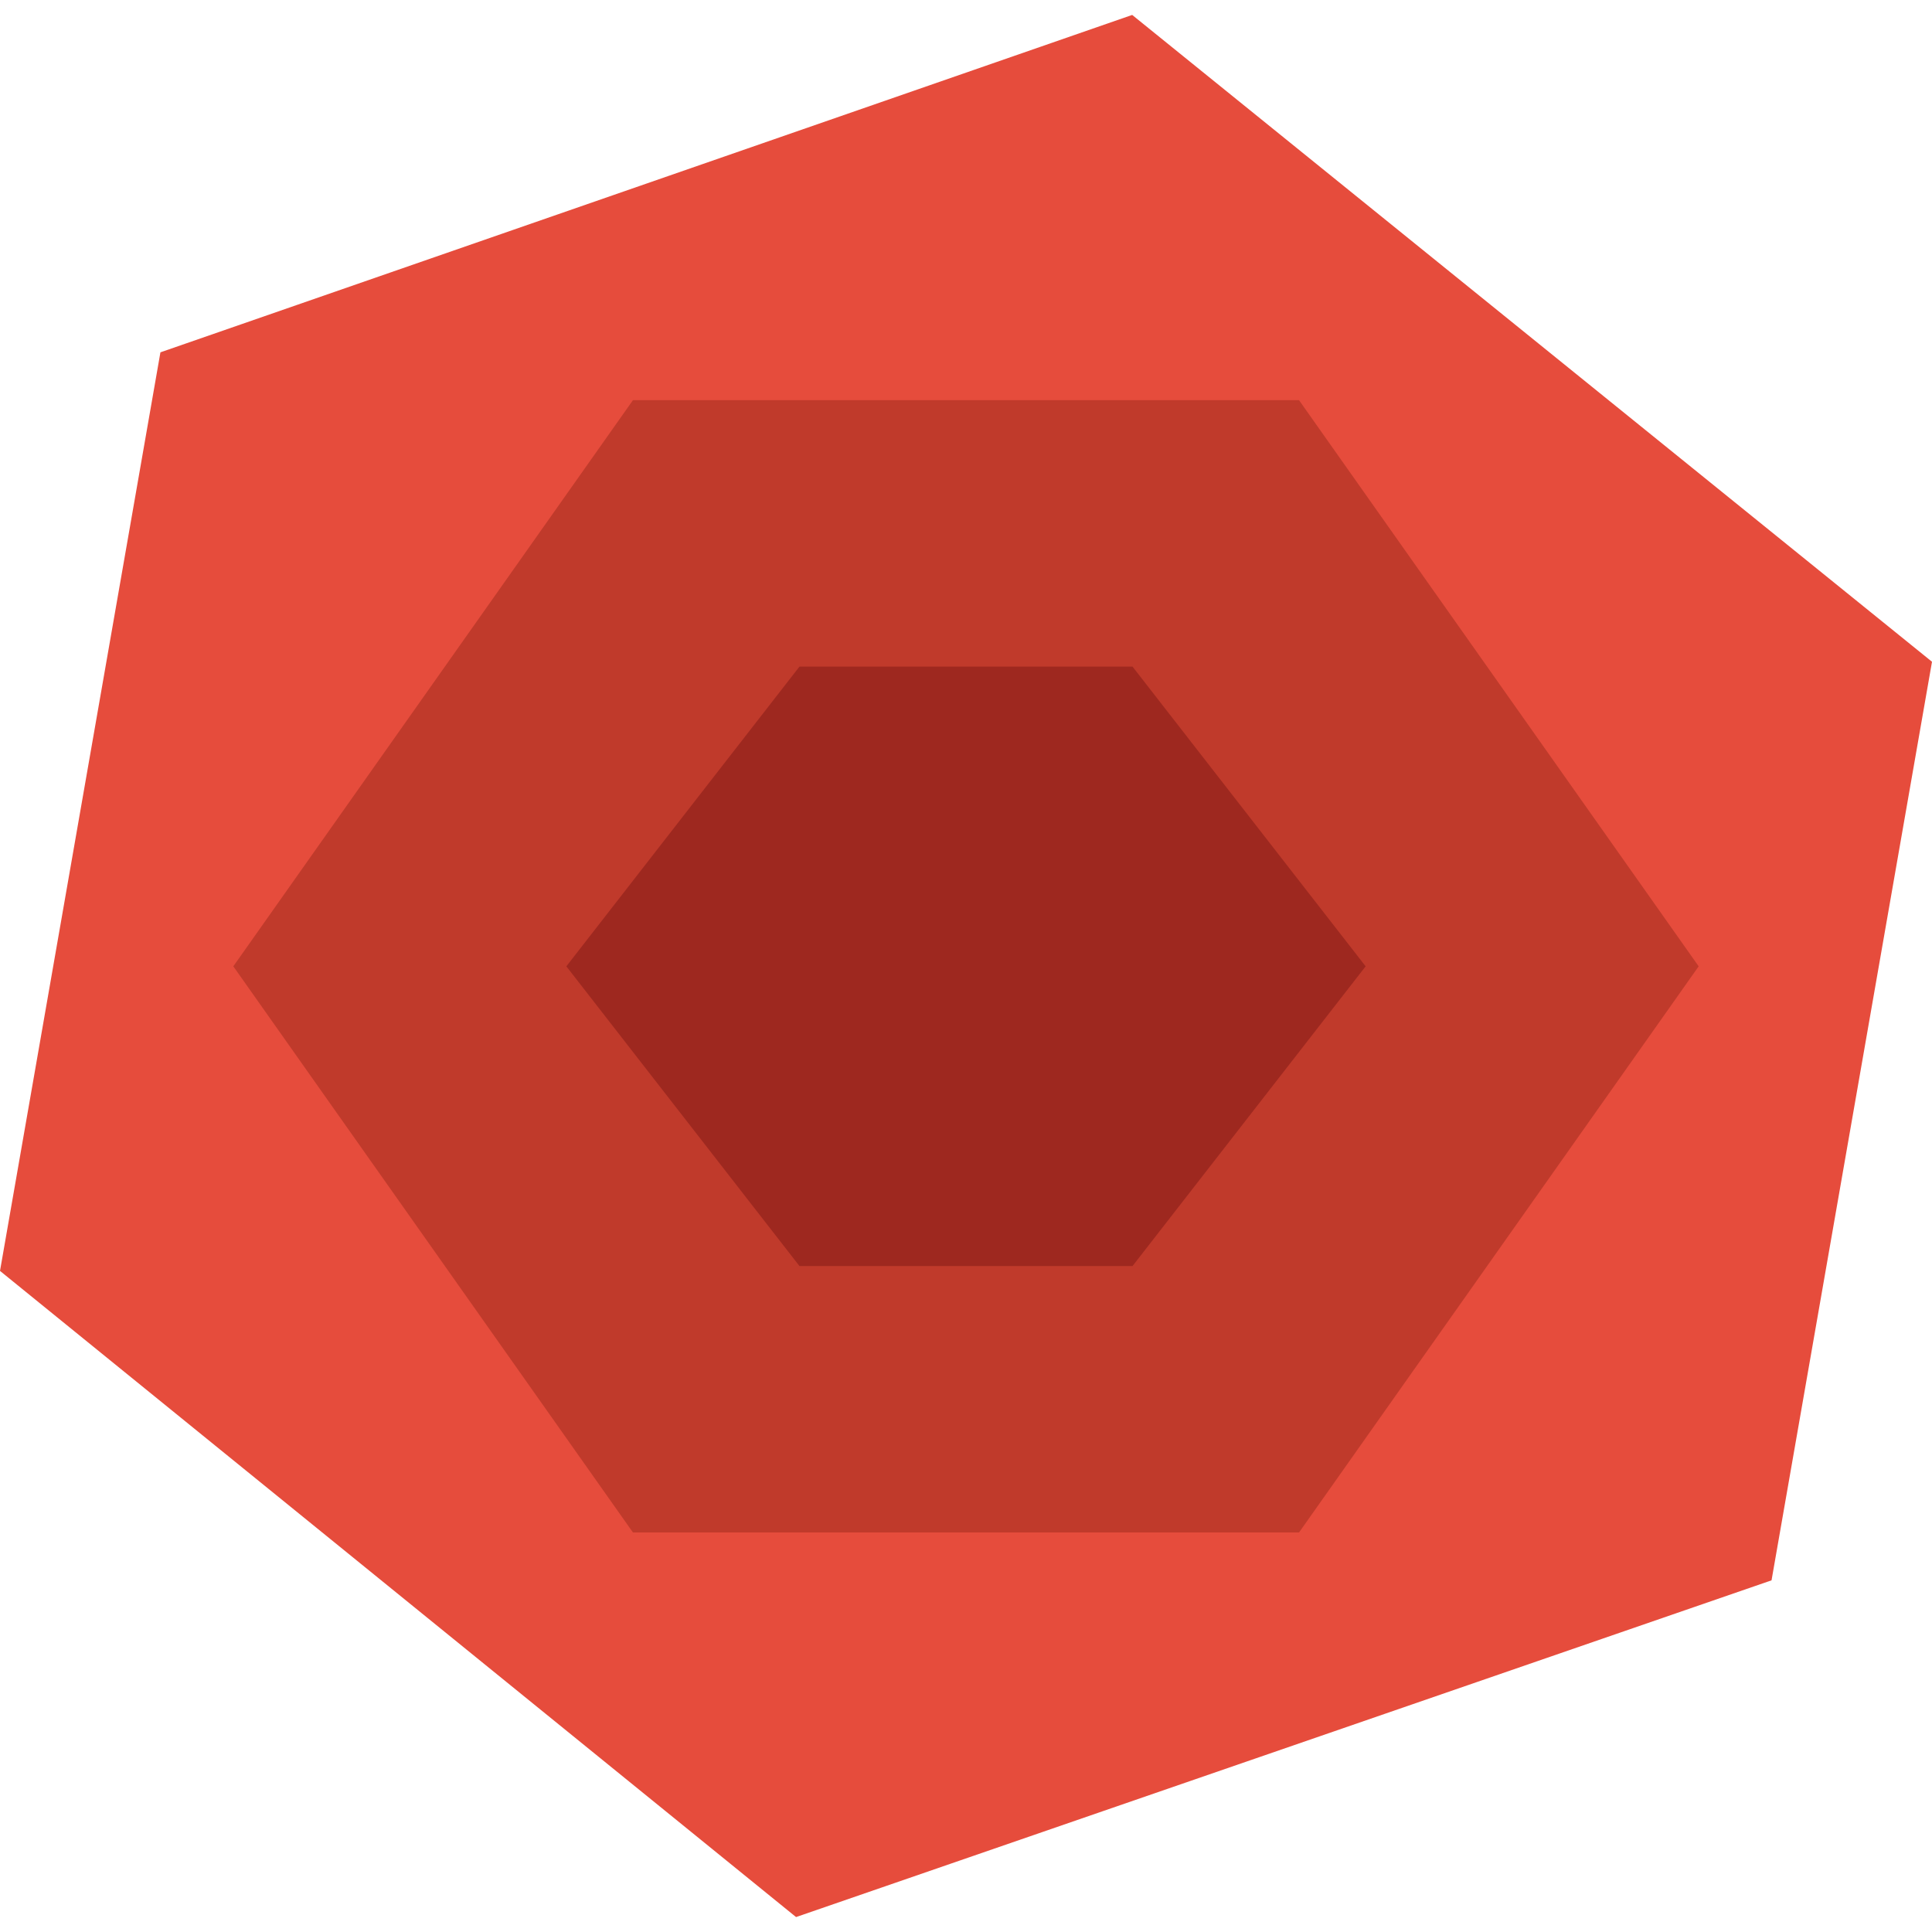<?xml version="1.0" encoding="iso-8859-1"?>
<!-- Generator: Adobe Illustrator 19.0.0, SVG Export Plug-In . SVG Version: 6.00 Build 0)  -->
<svg xmlns="http://www.w3.org/2000/svg" xmlns:xlink="http://www.w3.org/1999/xlink" version="1.1" id="Layer_1" x="0px" y="0px" viewBox="0 0 512.106 512.106" style="enable-background:new 0 0 512.106 512.106;" xml:space="preserve">
<g transform="translate(-1)">
	<polygon style="fill:#E64C3C;" points="301.103,3.959 513.106,175.409 470.575,418.891 212.006,508.147 1,336.874 43.522,93.391     "/>
	<polygon style="fill:#C03A2B;" points="345.327,406.209 168.775,406.209 62.844,256.14 168.775,106.071 345.327,106.071    451.258,256.14  "/>
	<polygon style="fill:#9E281F;" points="212.913,335.589 151.12,256.14 212.913,176.692 301.189,176.692 362.982,256.14    301.189,335.589  "/>
</g>
<g>
</g>
<g>
</g>
<g>
</g>
<g>
</g>
<g>
</g>
<g>
</g>
<g>
</g>
<g>
</g>
<g>
</g>
<g>
</g>
<g>
</g>
<g>
</g>
<g>
</g>
<g>
</g>
<g>
</g>
</svg>
